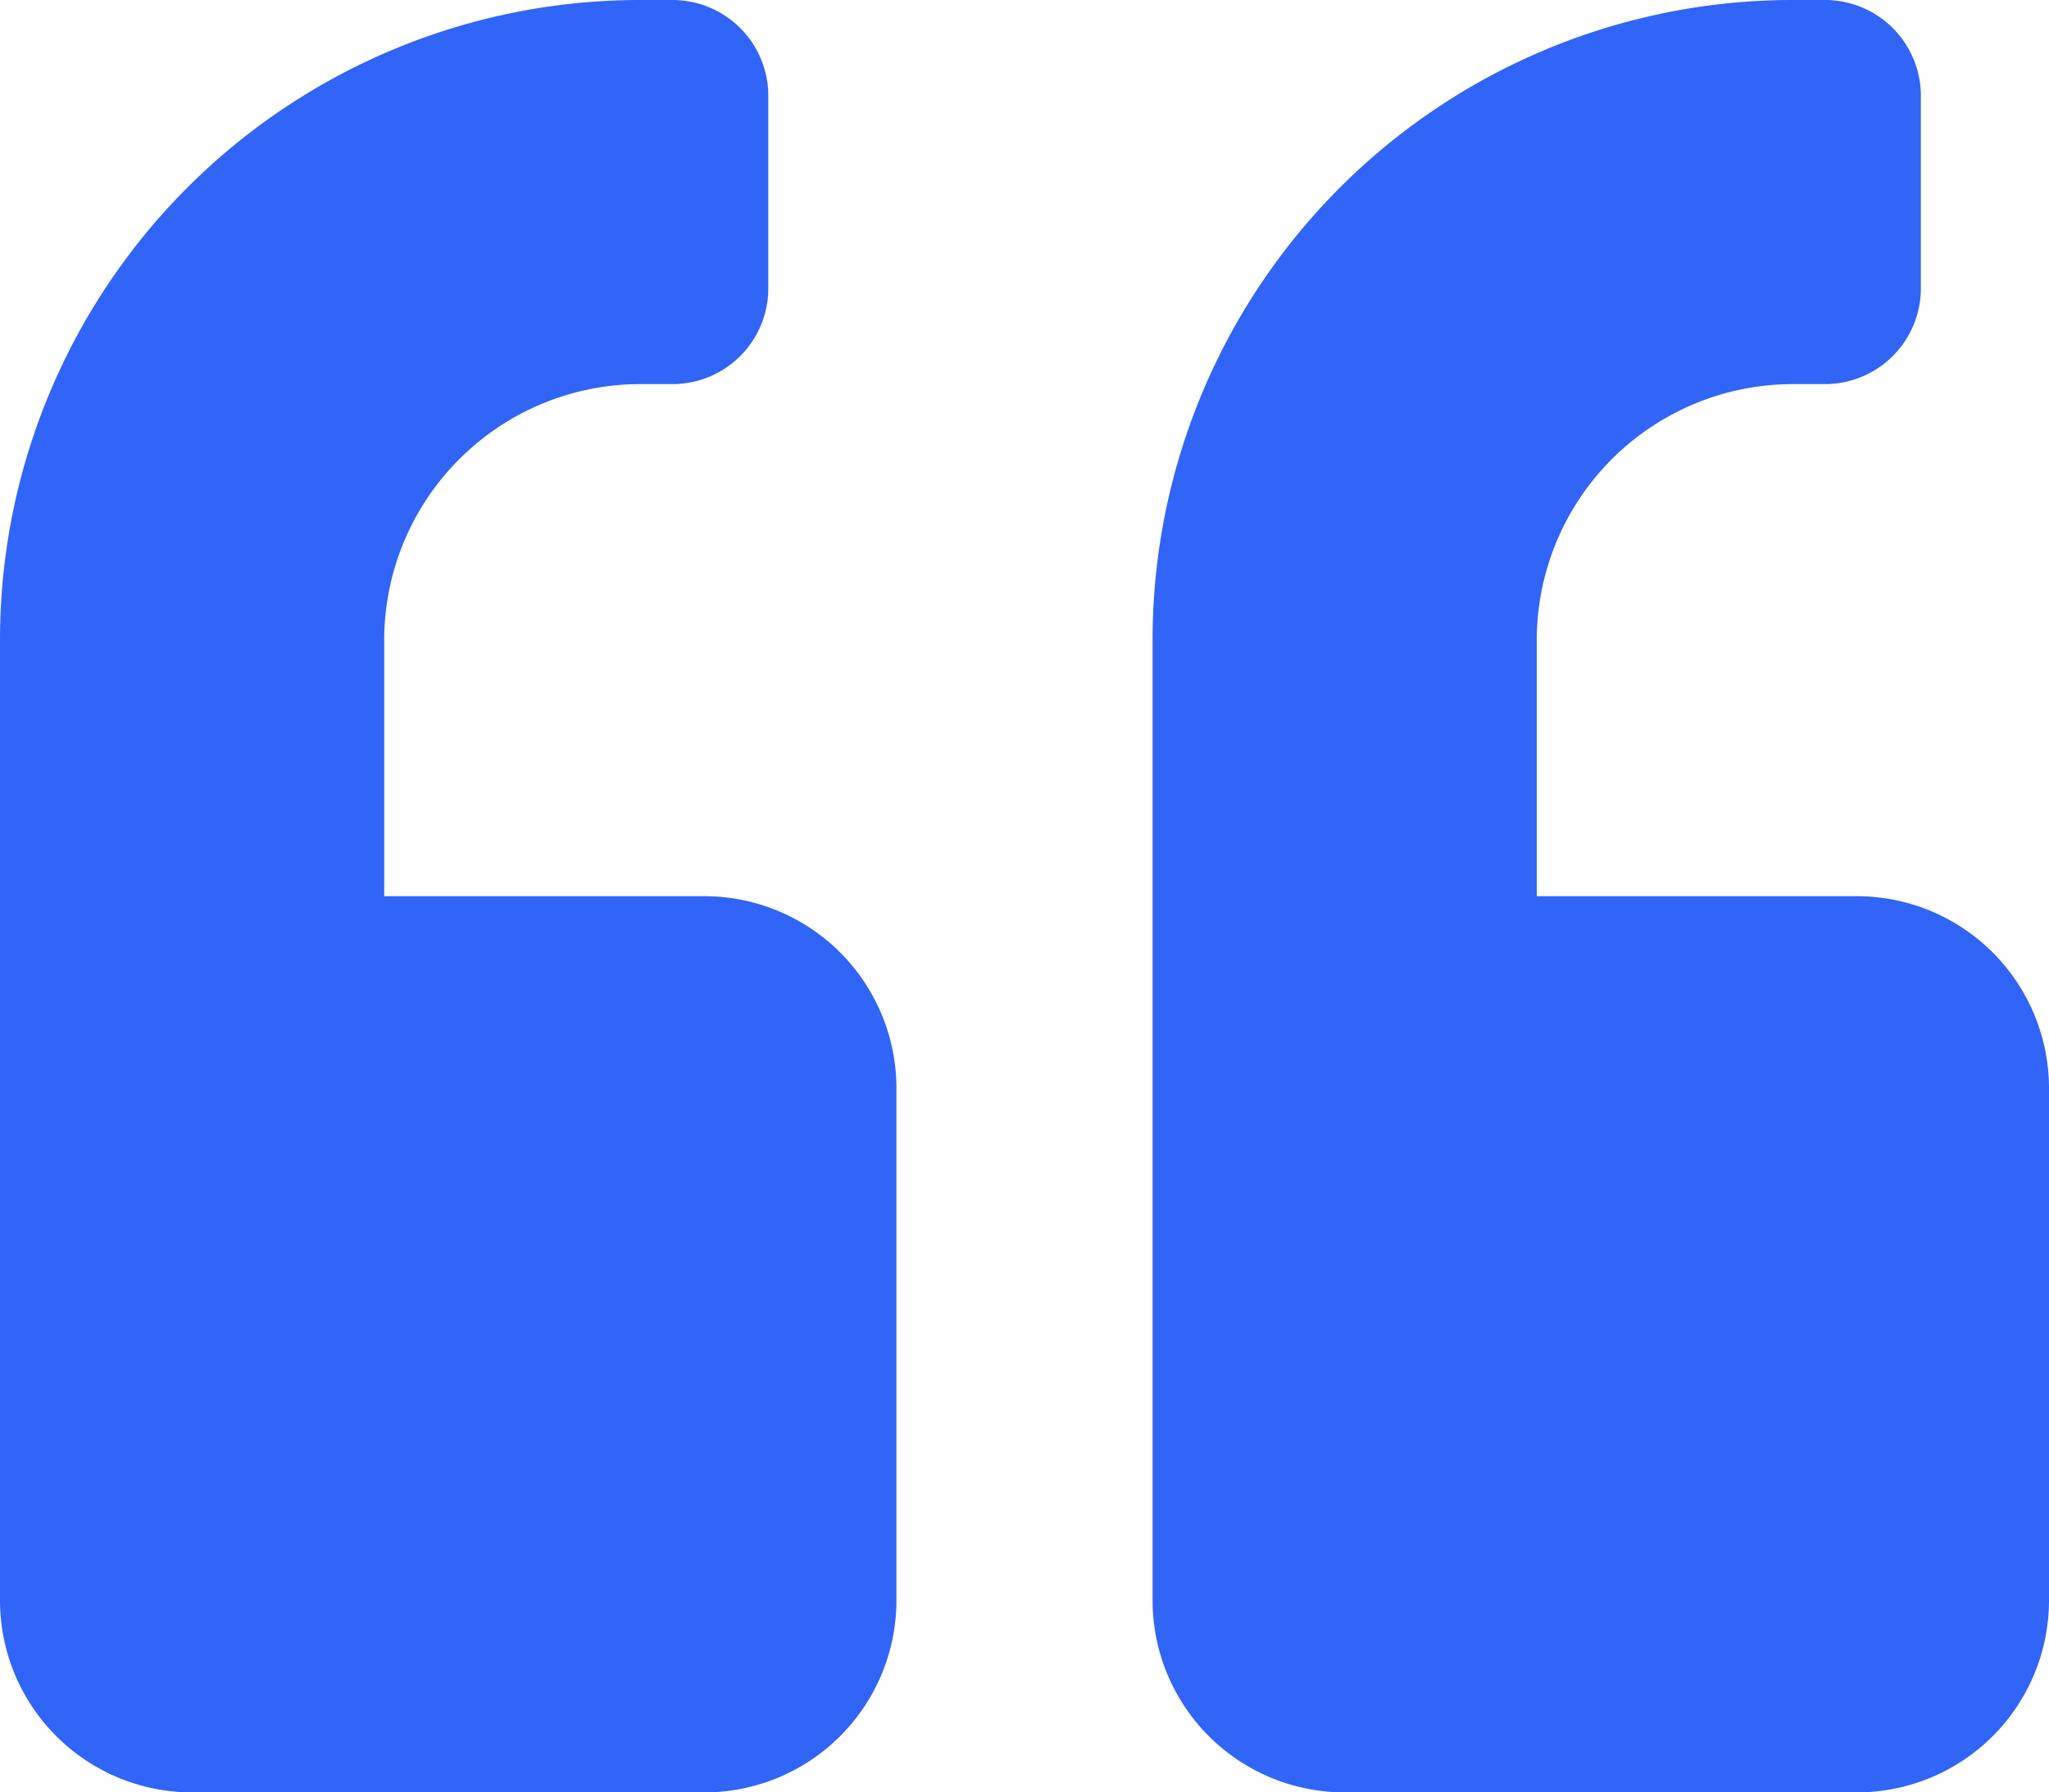 <svg xmlns="http://www.w3.org/2000/svg" width="121.667" height="106.458" viewBox="0 0 121.667 106.458">
  <path id="quote-left-solid" d="M110.261,85.229H91.25V70.021a15.222,15.222,0,0,1,15.208-15.208h1.9a5.689,5.689,0,0,0,5.7-5.7V37.7a5.689,5.689,0,0,0-5.7-5.7h-1.9A38.01,38.01,0,0,0,68.438,70.021v57.031a11.409,11.409,0,0,0,11.406,11.406h30.417a11.409,11.409,0,0,0,11.406-11.406V96.636A11.409,11.409,0,0,0,110.261,85.229Zm-68.438,0H22.813V70.021A15.222,15.222,0,0,1,38.021,54.813h1.9a5.689,5.689,0,0,0,5.7-5.7V37.7a5.689,5.689,0,0,0-5.7-5.7h-1.9A38.01,38.01,0,0,0,0,70.021v57.031a11.409,11.409,0,0,0,11.406,11.406H41.823a11.409,11.409,0,0,0,11.406-11.406V96.636A11.409,11.409,0,0,0,41.823,85.229Z" transform="translate(0 -32)" fill="#3065f8"/>
</svg>
